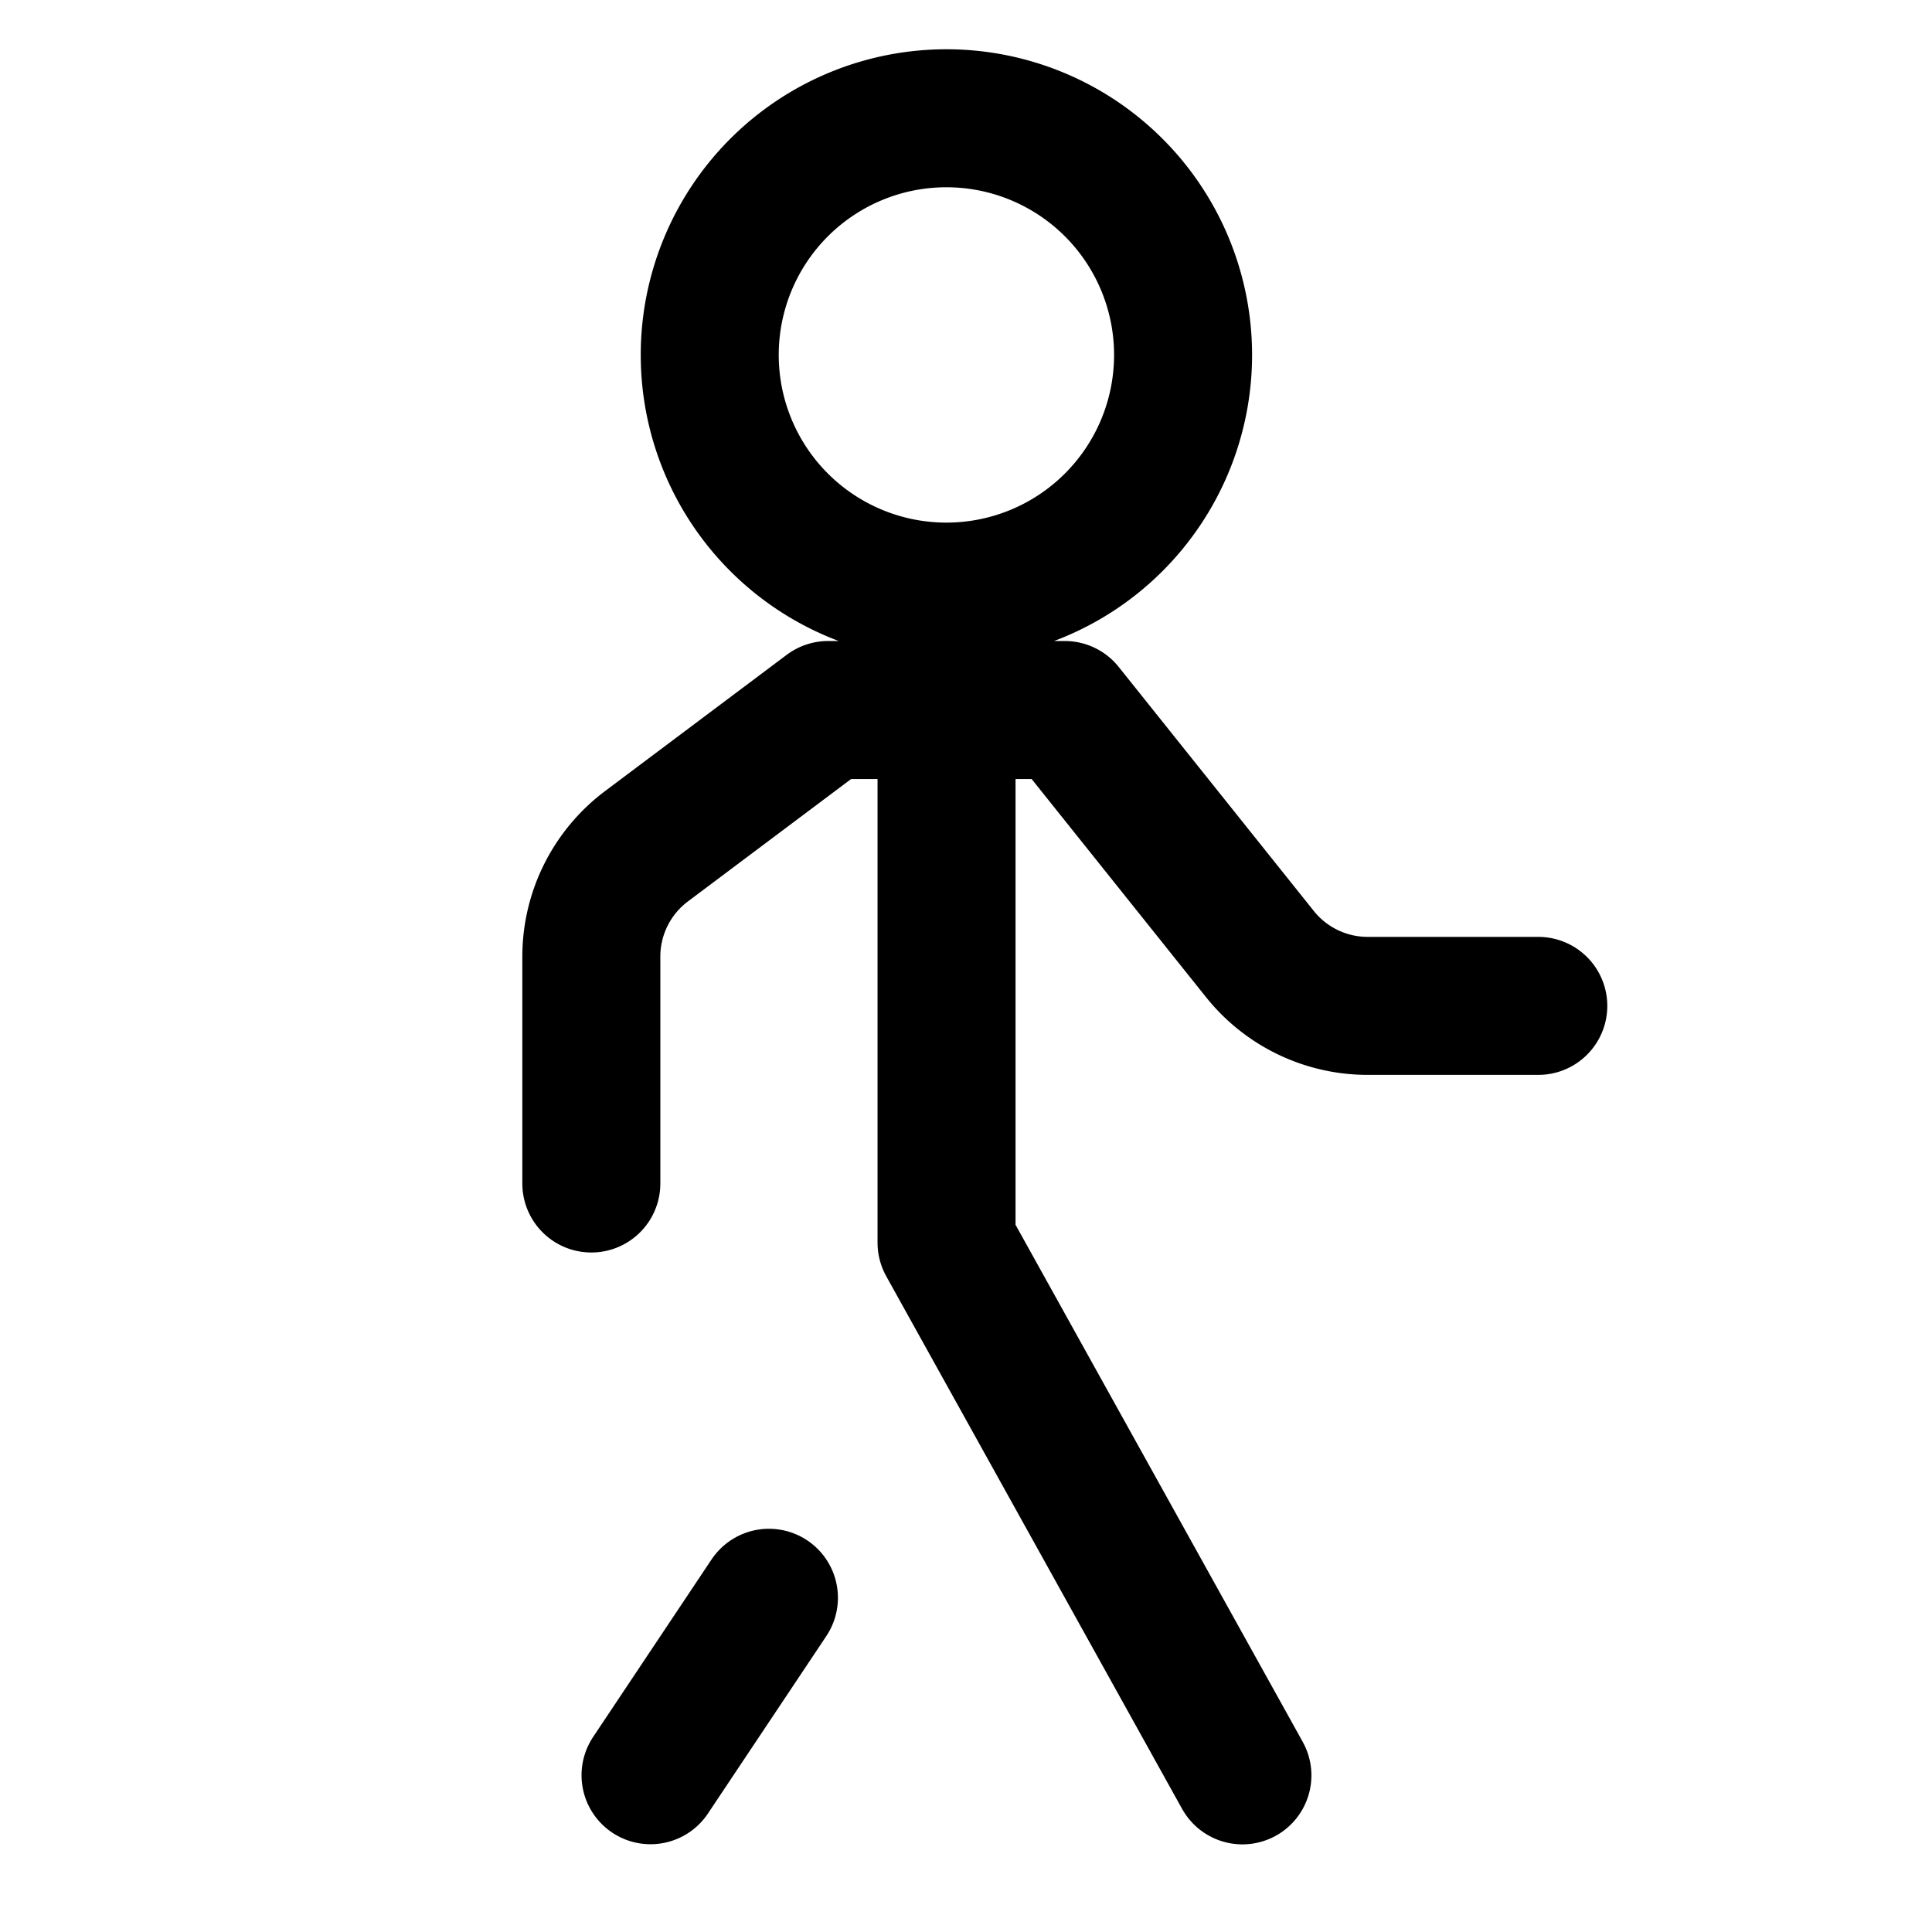 <svg focusable="false" xmlns="http://www.w3.org/2000/svg" fill="none" role="img" aria-label="Icon" viewBox="0 0 14 14">
  <g stroke="currentColor" stroke-linecap="round" stroke-linejoin="round">
    <path d="M5.143 2.572a1.715 1.715 0 1 0 3.43 0 1.715 1.715 0 1 0-3.43 0m-.858 6.004V6.932a1 1 0 0 1 .4-.8l1.316-.987h1.715l1.415 1.77a1 1 0 0 0 .781.374h1.235"/>
    <path d="M6.859 5.145v3.86l2.144 3.86m-3.431-1.287-.858 1.286"/>
  </g>
</svg>
